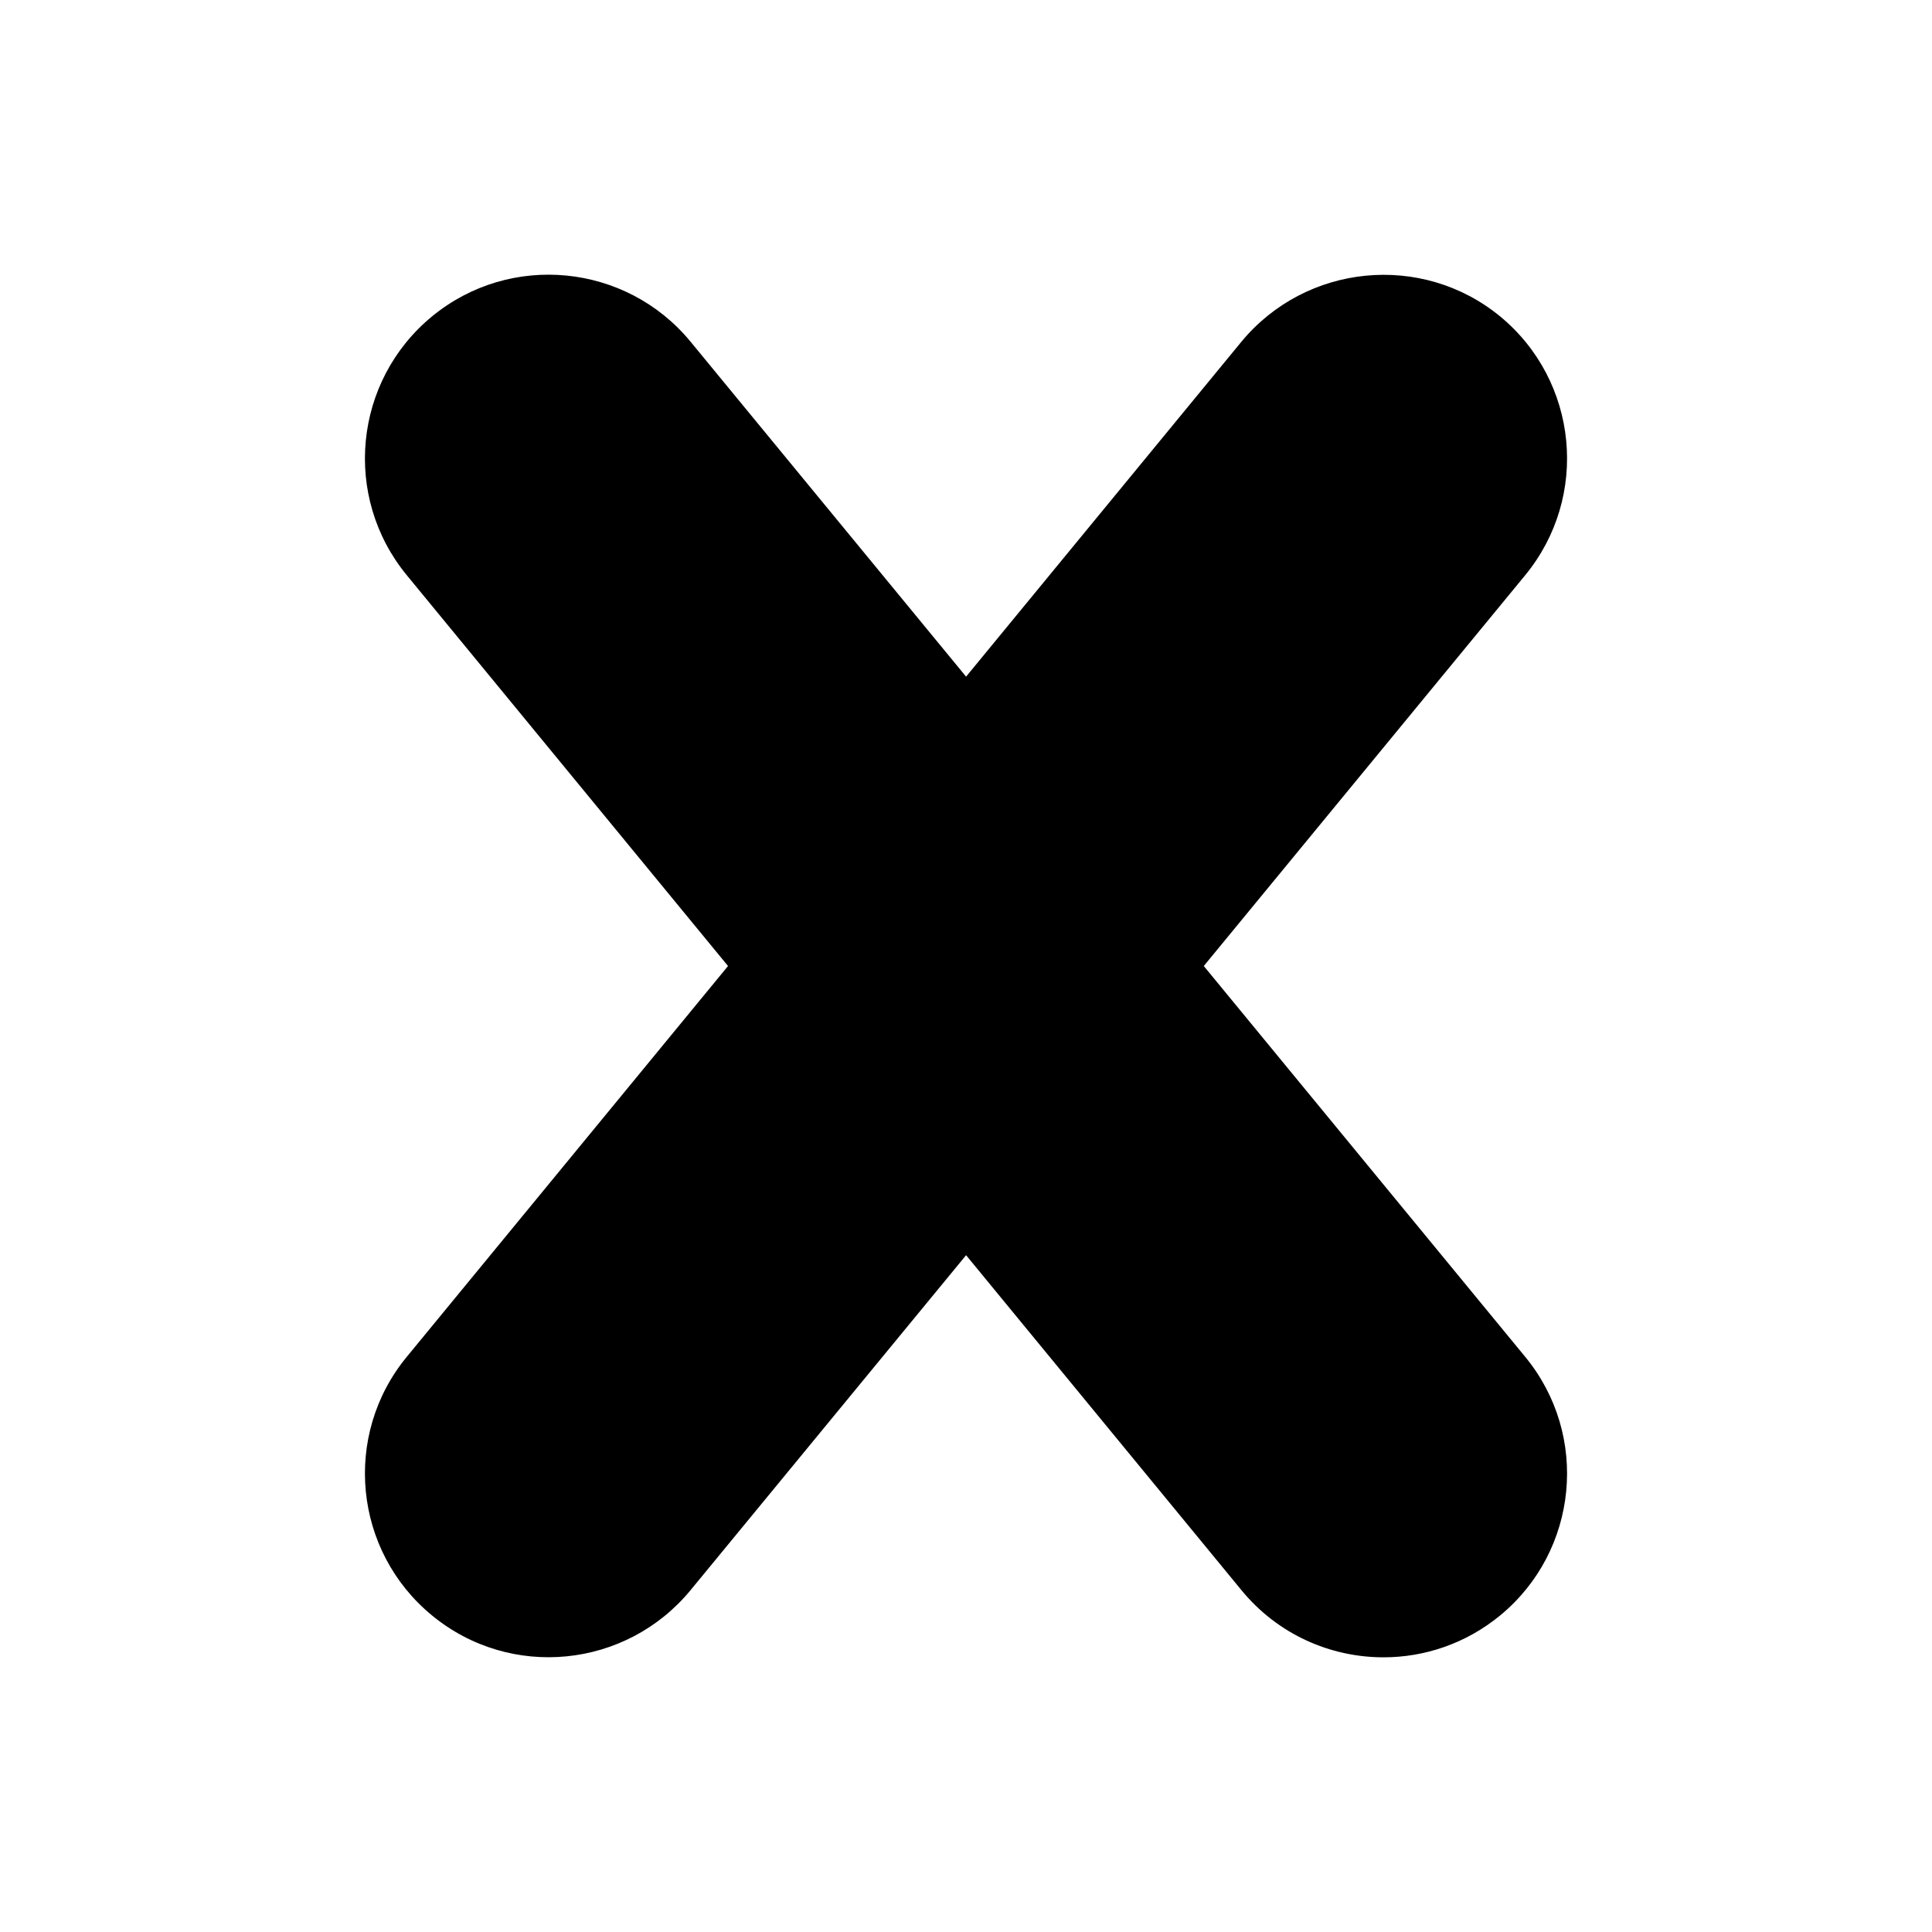 <?xml version="1.0" encoding="utf-8"?>
<!-- Generator: Adobe Illustrator 16.0.0, SVG Export Plug-In . SVG Version: 6.00 Build 0)  -->
<!DOCTYPE svg PUBLIC "-//W3C//DTD SVG 1.1//EN" "http://www.w3.org/Graphics/SVG/1.1/DTD/svg11.dtd">
<svg version="1.1" id="Layer_1" xmlns="http://www.w3.org/2000/svg" xmlns:xlink="http://www.w3.org/1999/xlink" x="0px" y="0px"
	 width="512px" height="512px" viewBox="0 0 512 512" enable-background="new 0 0 512 512" xml:space="preserve">
<path d="M319.014,256.004l85.193-103.583c17.068-20.785,14.086-51.45-6.65-68.566c-20.736-17.02-51.449-13.987-68.566,6.7
	l-72.968,88.765l-73.017-88.765c-17.068-20.736-47.781-23.769-68.518-6.7c-20.785,17.117-23.768,47.781-6.7,68.566l85.146,103.583
	l-85.146,103.583c-17.068,20.736-14.085,51.449,6.7,68.519c20.786,17.116,51.45,14.034,68.518-6.701l73.017-88.765l72.968,88.765
	c9.635,11.737,23.572,17.802,37.657,17.802c10.857,0,21.812-3.619,30.909-11.101c20.736-17.069,23.719-47.782,6.65-68.519
	L319.014,256.004z"/>
</svg>
